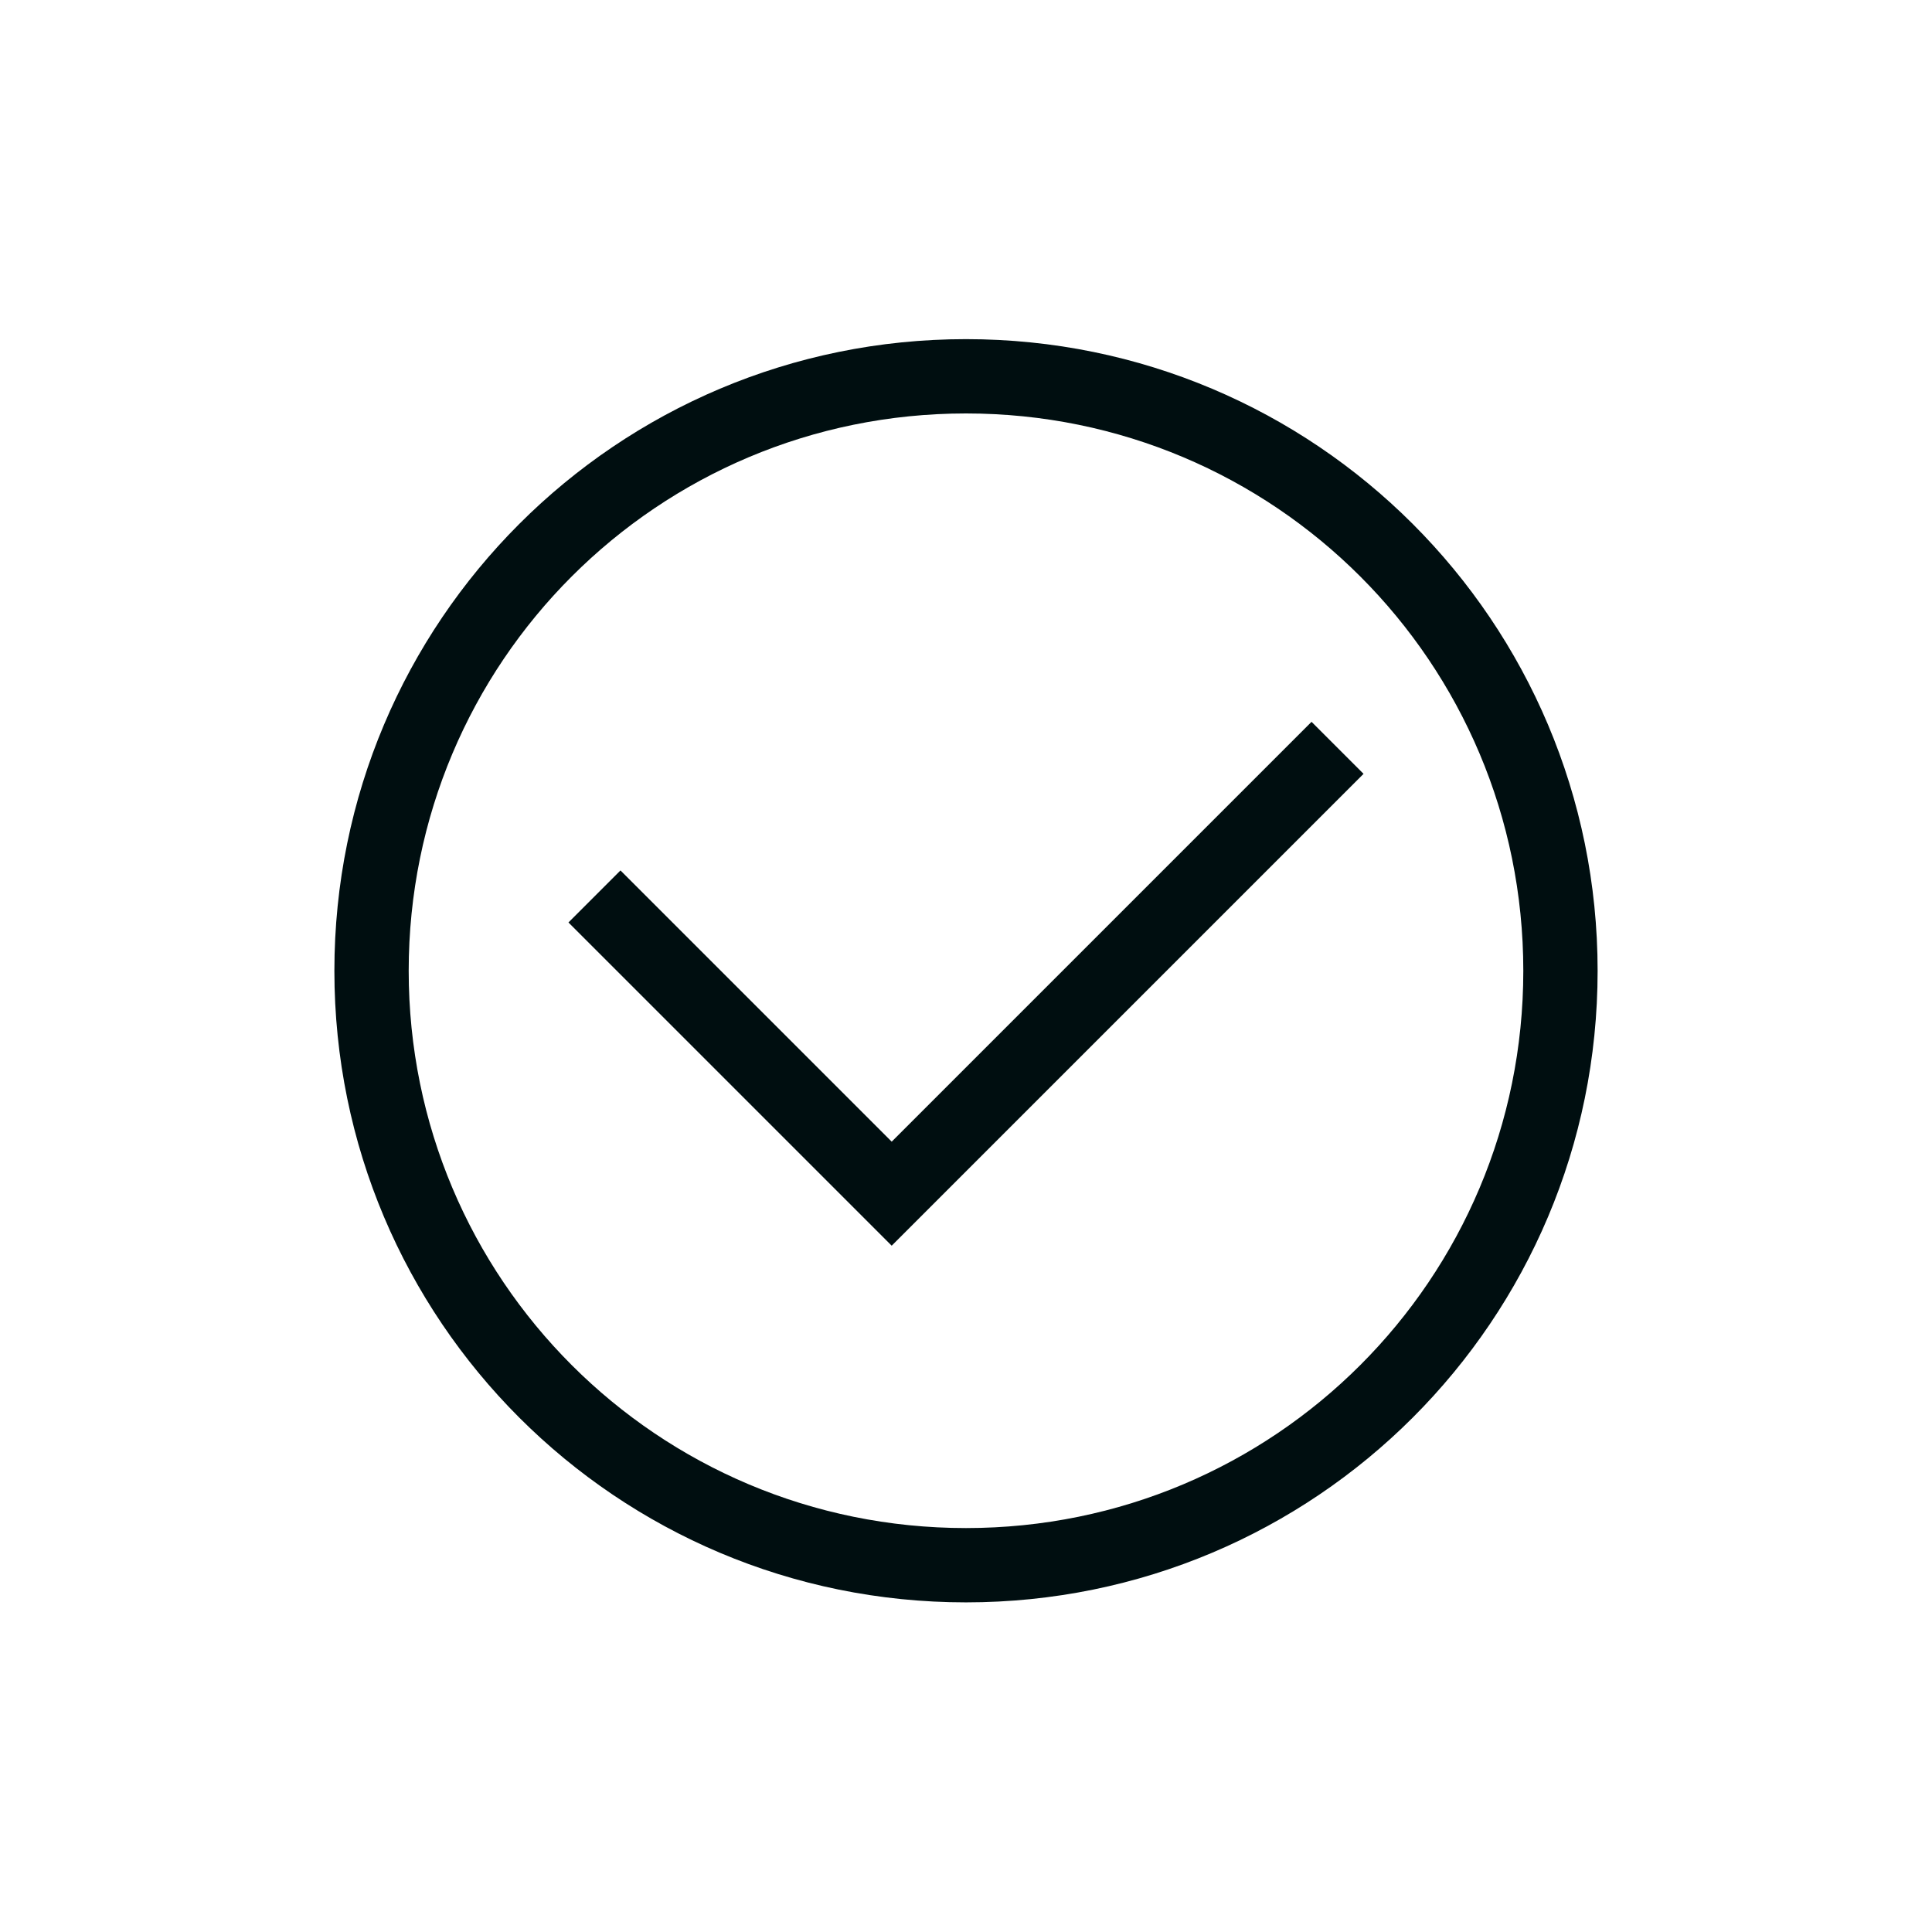 <svg width="26" height="26" viewBox="0 0 26 26" fill="none" xmlns="http://www.w3.org/2000/svg">
<path d="M13 21.564C8.3 21.564 4.5 17.765 4.5 13.065C4.5 8.364 8.3 4.564 13 4.564C17.7 4.564 21.5 8.364 21.5 13.065C21.5 17.765 17.7 21.564 13 21.564ZM13 5.564C8.85 5.564 5.5 8.914 5.5 13.065C5.5 17.215 8.85 20.564 13 20.564C17.15 20.564 20.5 17.215 20.5 13.065C20.5 8.914 17.15 5.564 13 5.564Z" fill="#000E10"/>
<path d="M12 16.764L7.65 12.414L8.35 11.714L12 15.364L17.65 9.714L18.35 10.414L12 16.764Z" fill="#000E10"/>
</svg>
